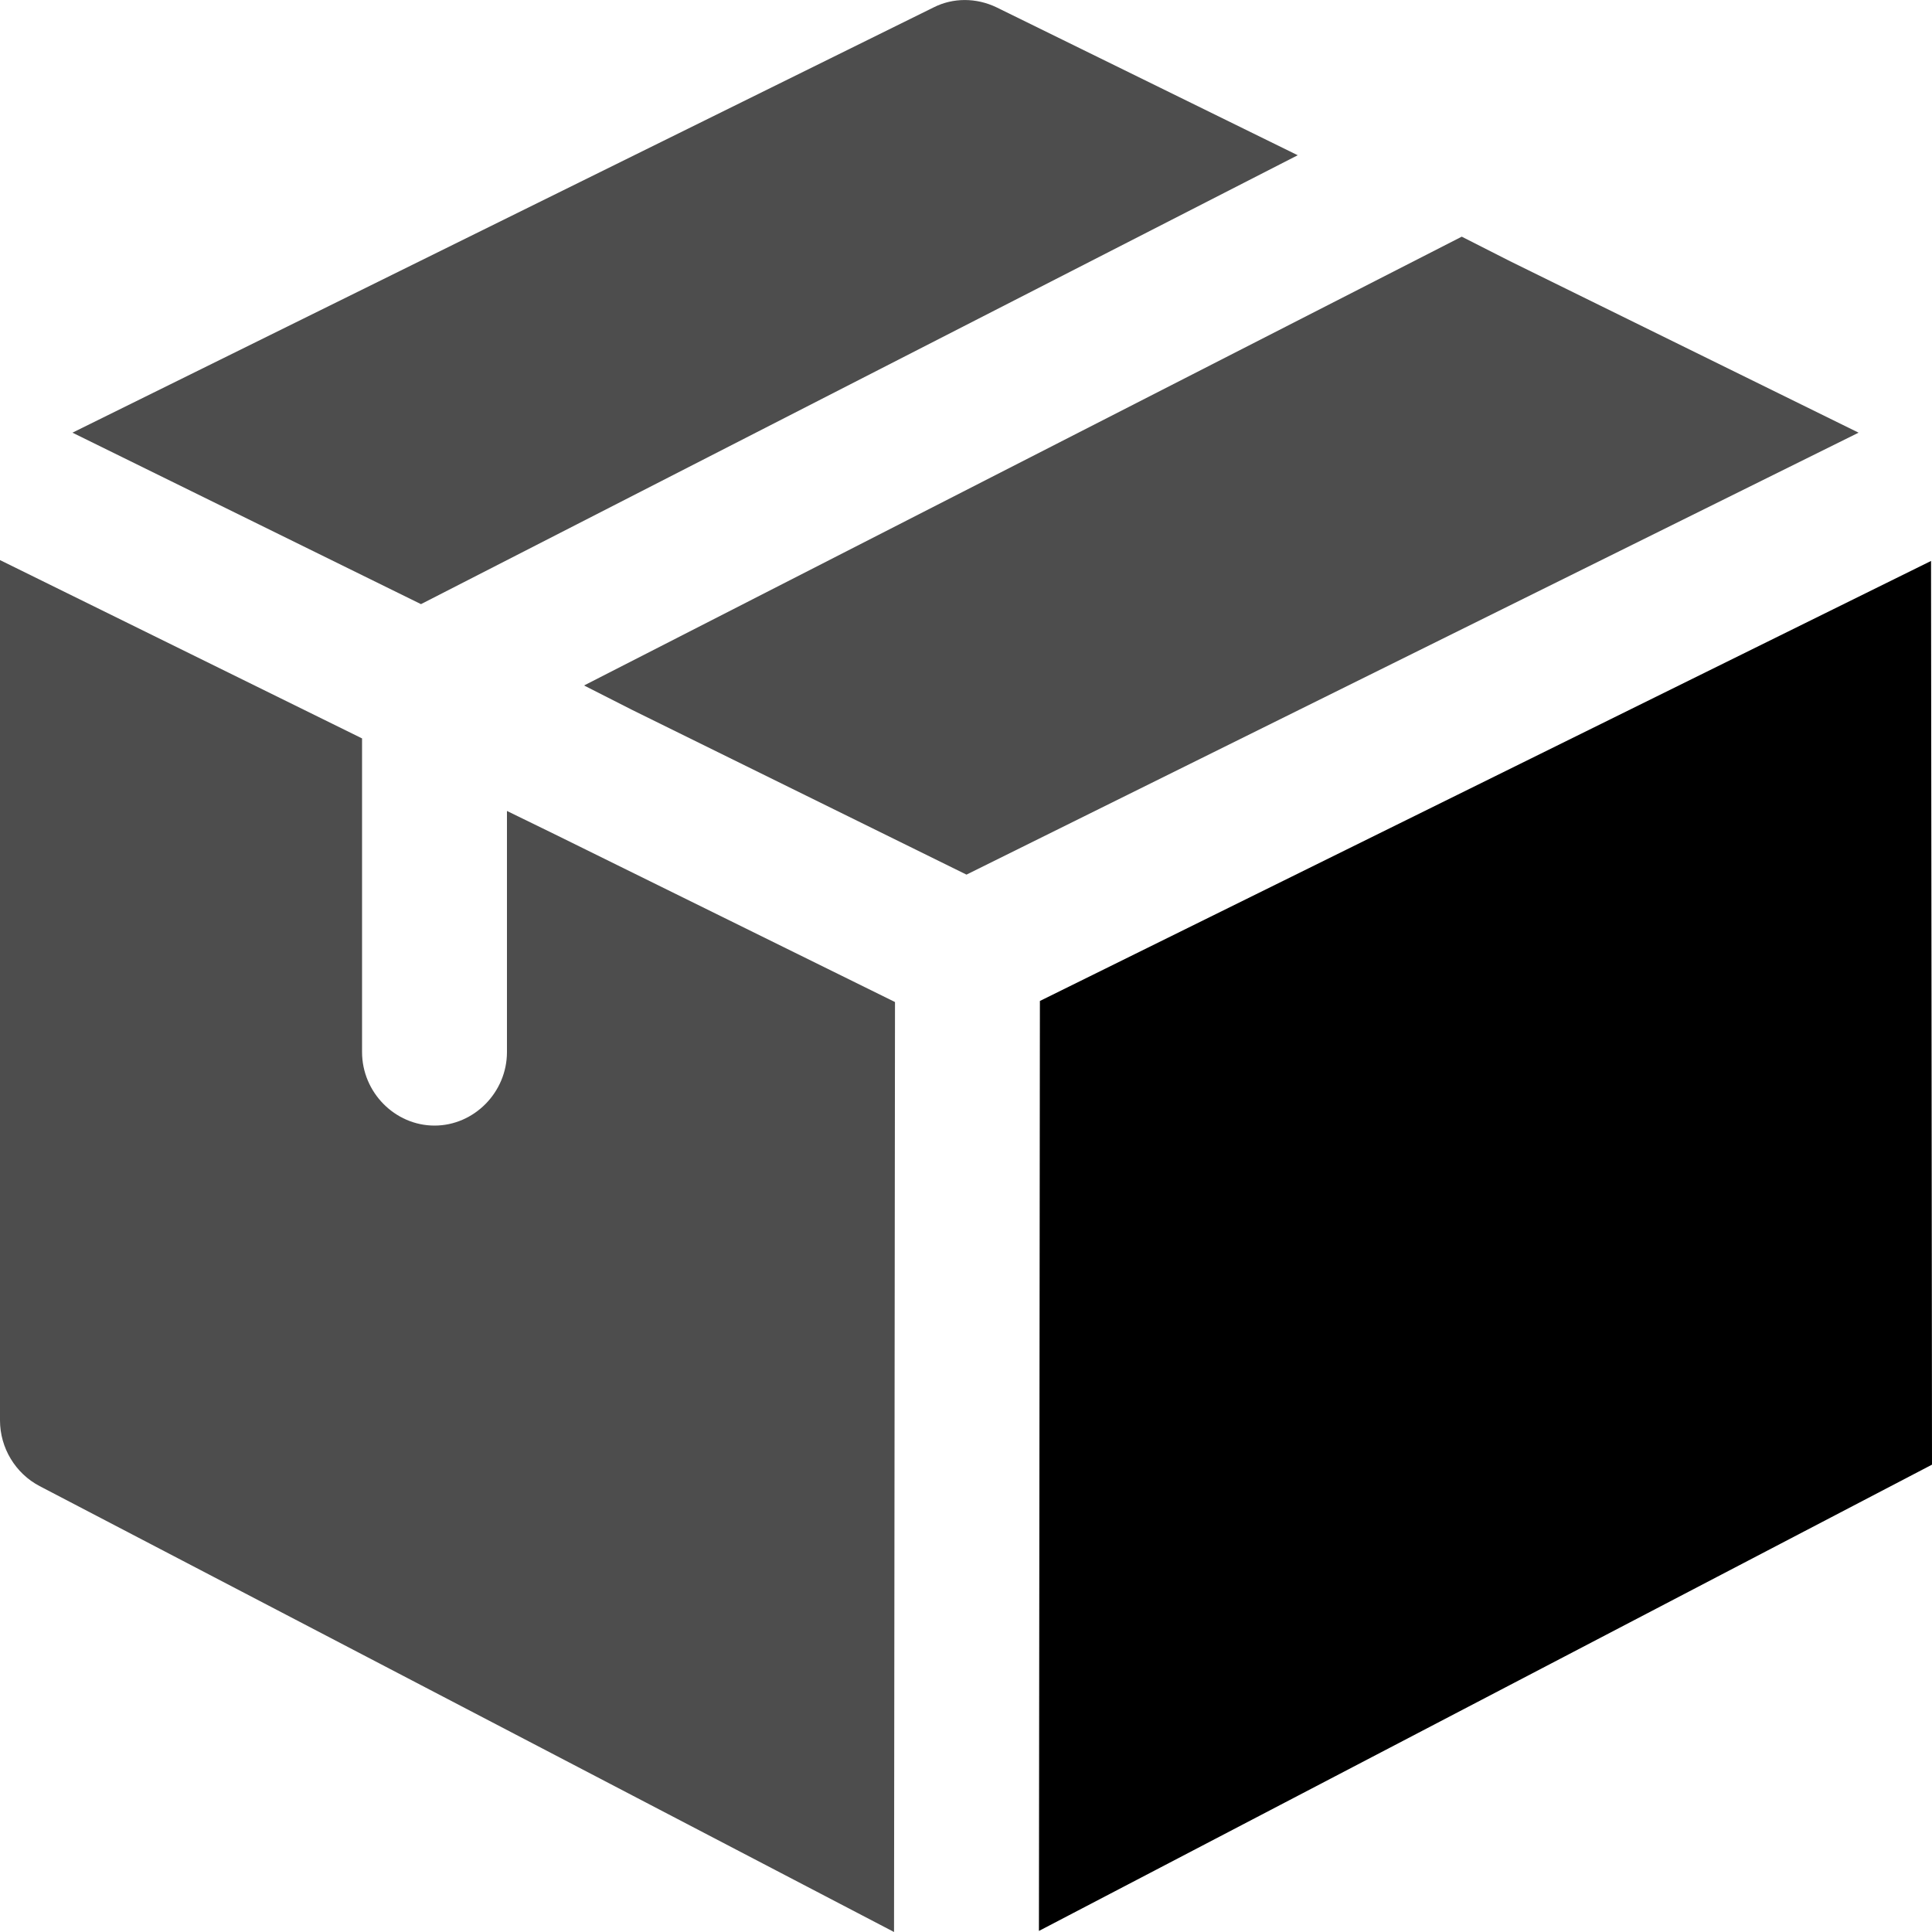 <svg width="20" height="20" viewBox="0 0 20 20" fill="none" xmlns="http://www.w3.org/2000/svg">
<path d="M13.434 1.607L4.358 6.254L0.75 4.479L9.666 0.076C9.866 -0.025 10.106 -0.025 10.316 0.076L13.434 1.607Z" fill="#4D4D4D"/>
<path d="M19.24 4.479L10.005 9.054L6.546 7.35L6.046 7.096L15.132 2.45L15.632 2.704L19.24 4.479Z" fill="#4D4D4D"/>
<path d="M9.265 10.373L9.255 20L0.41 15.384C0.16 15.253 0 14.989 0 14.704V5.798L3.748 7.644V10.891C3.748 11.307 4.088 11.652 4.498 11.652C4.908 11.652 5.248 11.307 5.248 10.891V8.395L5.748 8.639L9.265 10.373Z" fill="#4D4D4D"/>
<path d="M19.99 5.807L10.765 10.362L10.755 19.989L20 15.162L19.99 5.807Z" fill="black"/>
</svg>
